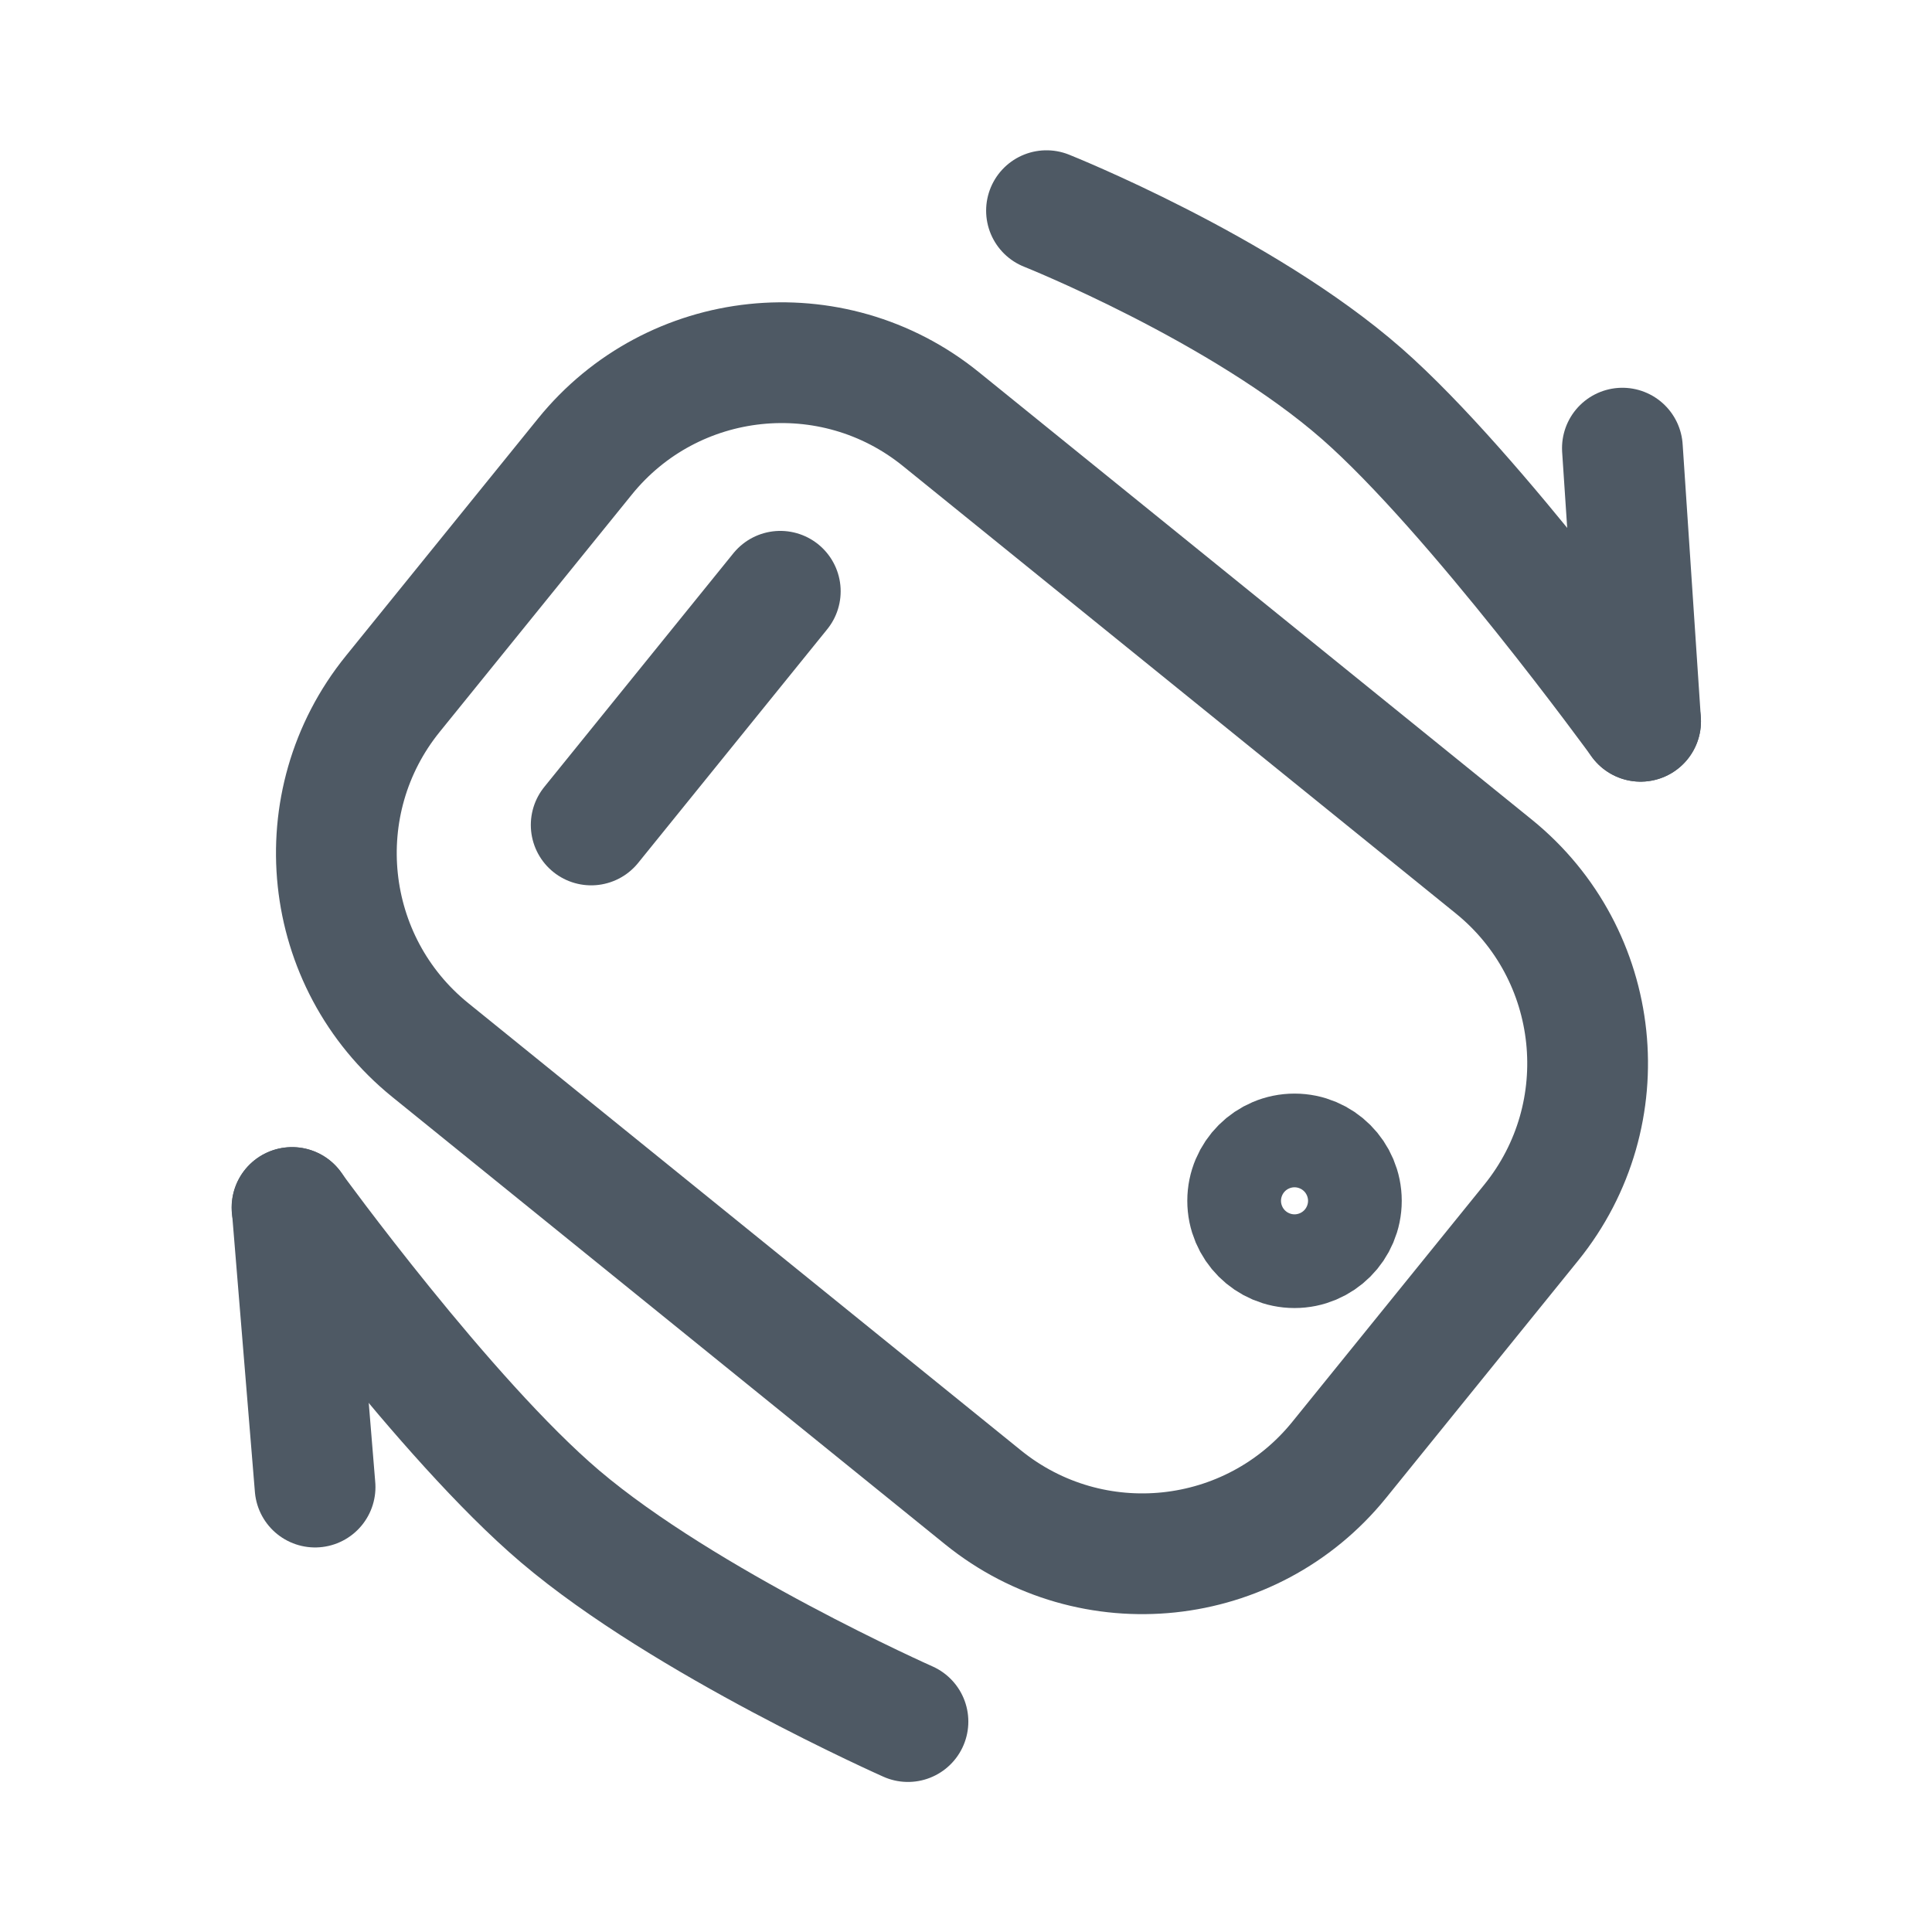 <svg width="24" height="24" viewBox="0 0 24 24" fill="none" xmlns="http://www.w3.org/2000/svg">
<path d="M5.345 13.044C3.995 11.951 3.786 9.971 4.879 8.62L7.265 5.673C8.357 4.322 10.338 4.113 11.688 5.206L18.555 10.763C19.906 11.856 20.114 13.837 19.022 15.187L16.636 18.135C15.543 19.485 13.563 19.694 12.212 18.601L5.345 13.044Z" stroke="#4E5964" stroke-width="1.5"/>
<circle cx="16.081" cy="14.917" r="0.582" stroke="#4E5964" stroke-width="1.5"/>
<path d="M7.344 10.248L9.693 7.345" stroke="#4E5964" stroke-width="1.5" stroke-linecap="round"/>
<path d="M20.38 8.96L20.154 5.567" stroke="#4E5964" stroke-width="1.5" stroke-linecap="round" stroke-linejoin="round"/>
<path d="M3.629 15L3.914 18.473" stroke="#4E5964" stroke-width="1.5" stroke-linecap="round" stroke-linejoin="round"/>
<path d="M13 2.617C13 2.617 15.427 3.585 16.919 4.893C18.323 6.125 20.38 8.96 20.38 8.96" stroke="#4E5964" stroke-width="1.5" stroke-linecap="round" stroke-linejoin="round"/>
<path d="M11.279 21.386C11.279 21.386 8.512 20.158 6.958 18.838C5.531 17.626 3.627 15 3.627 15" stroke="#4E5964" stroke-width="1.5" stroke-linecap="round" stroke-linejoin="round"/>
</svg>
